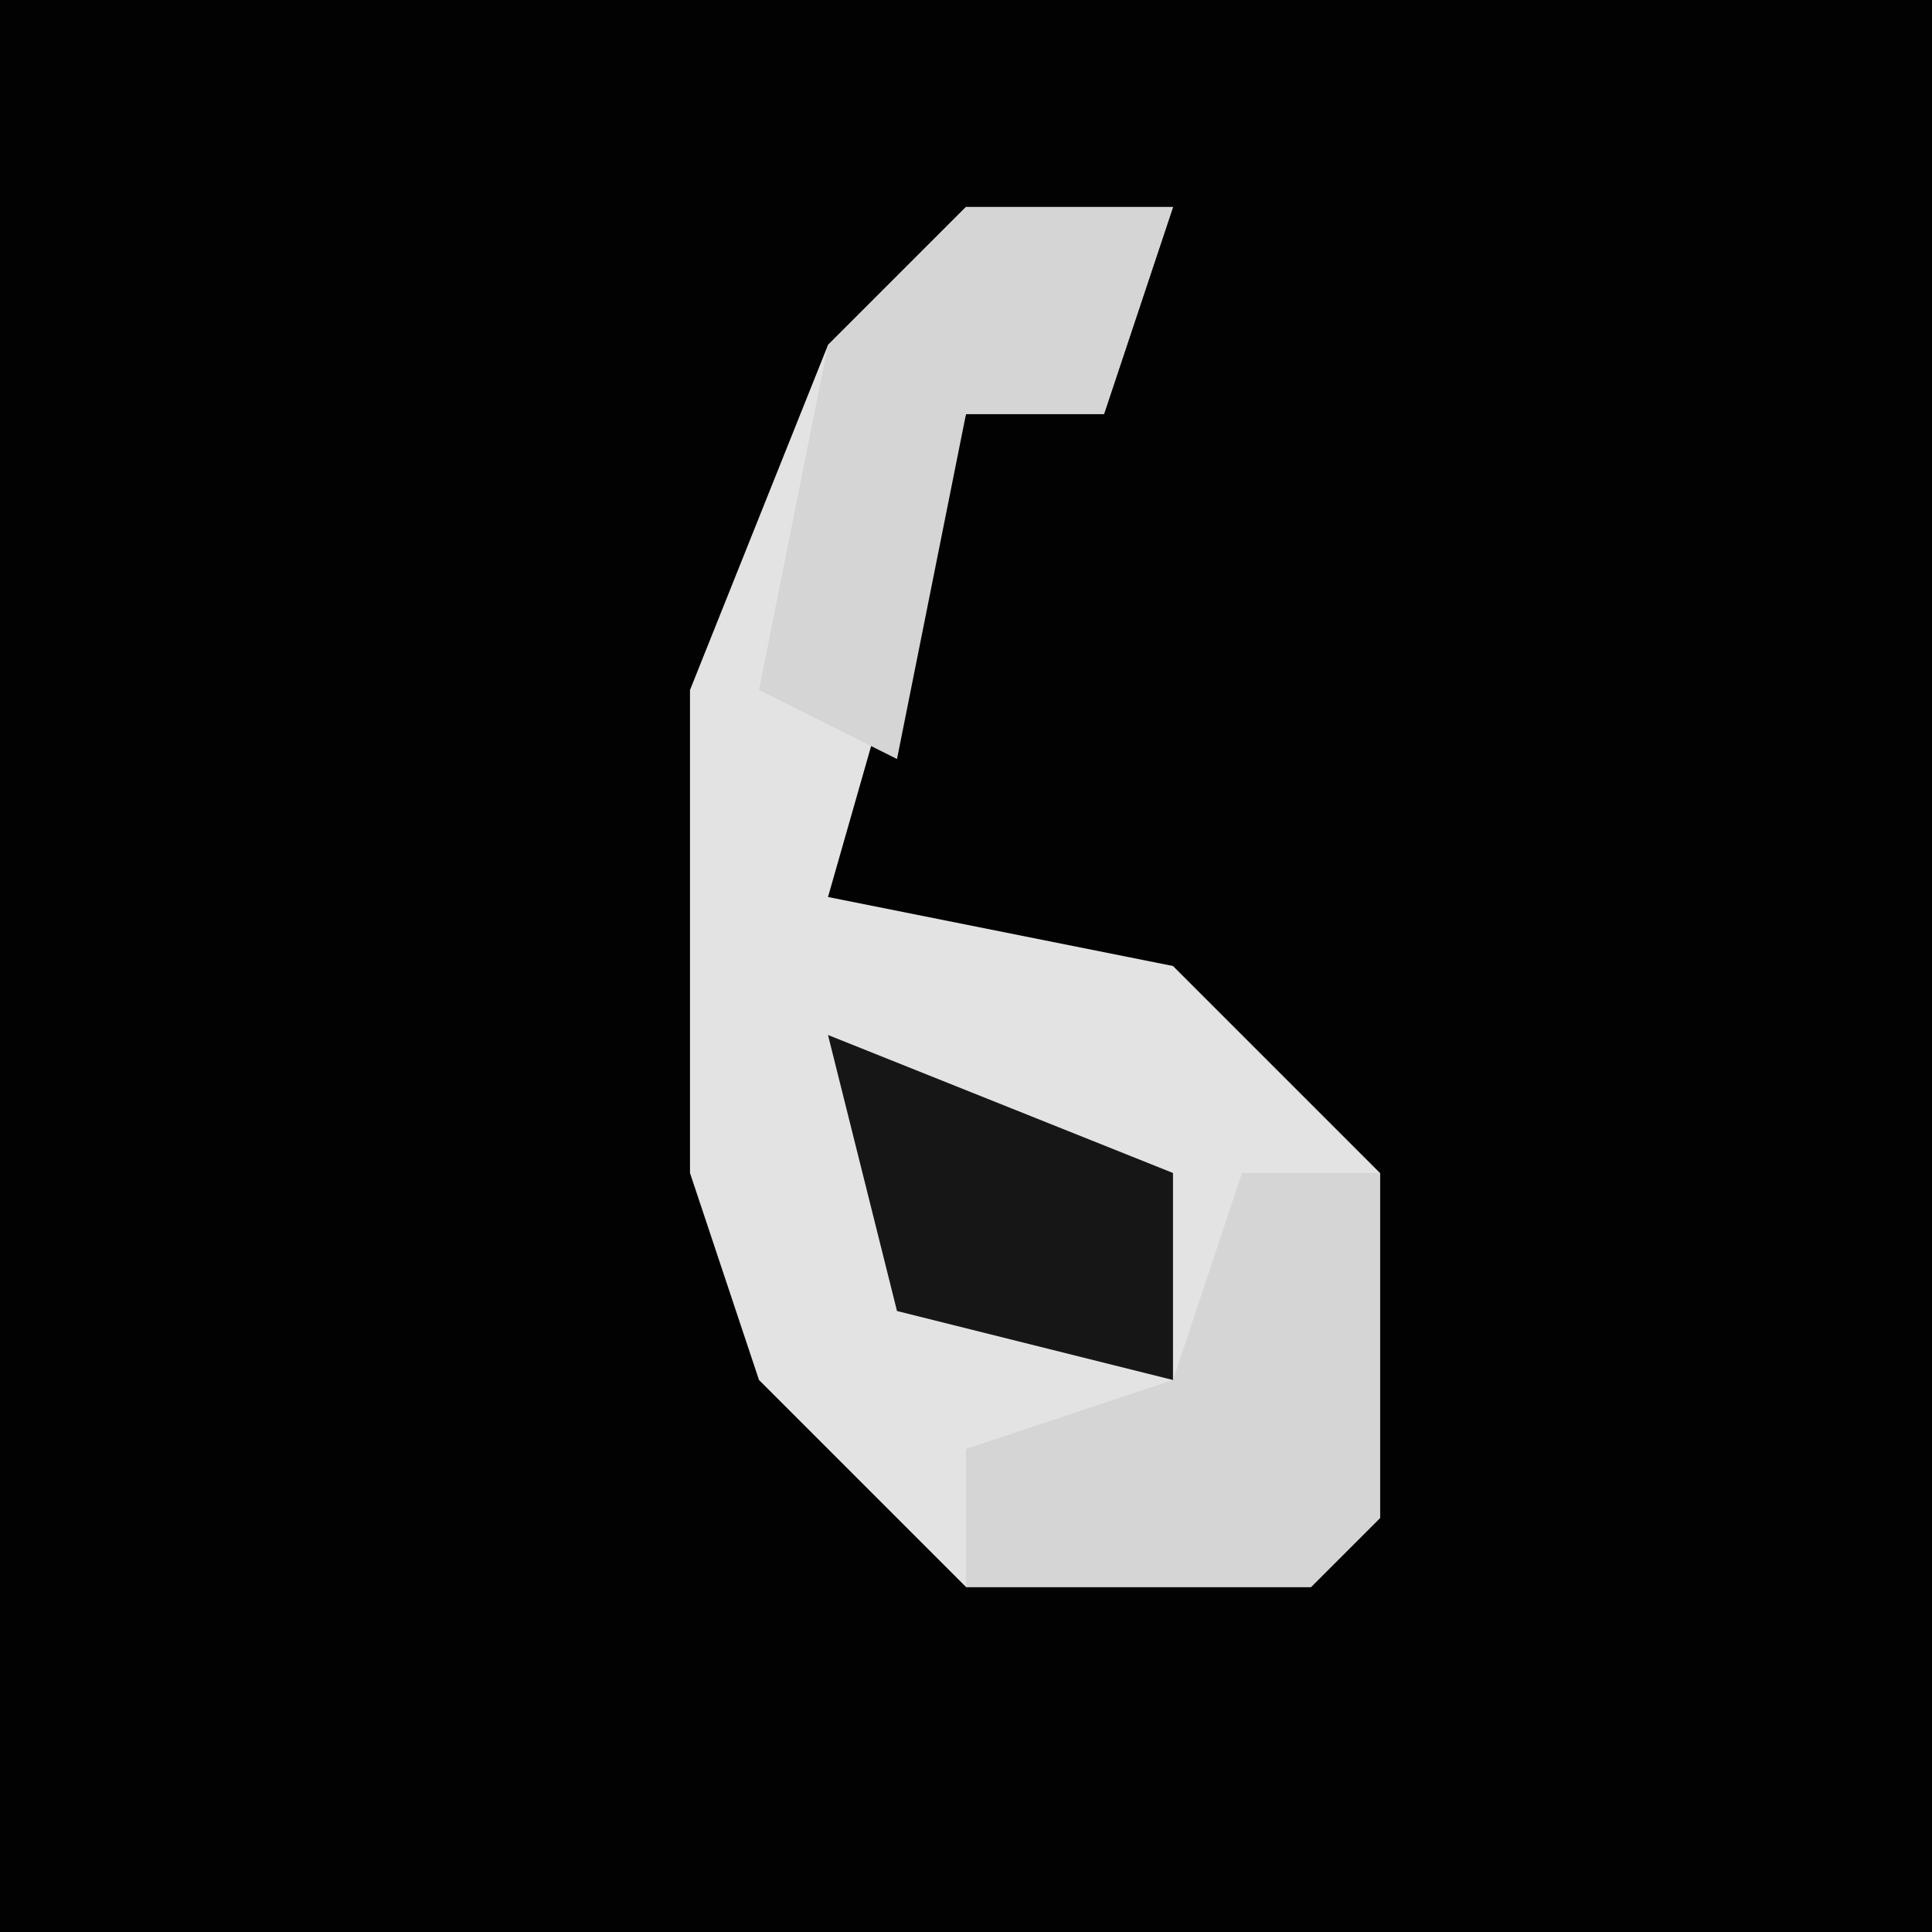 <?xml version="1.0" encoding="UTF-8"?>
<svg version="1.1" xmlns="http://www.w3.org/2000/svg" width="28" height="28">
<path d="M0,0 L28,0 L28,28 L0,28 Z " fill="#020202" transform="translate(0,0)"/>
<path d="M0,0 L3,0 L2,3 L0,3 L-2,10 L3,11 L6,14 L6,19 L5,20 L0,20 L-3,17 L-4,14 L-4,7 L-2,2 Z " fill="#E3E3E3" transform="translate(14,3)"/>
<path d="M0,0 L3,0 L2,3 L0,3 L-1,8 L-3,7 L-2,2 Z " fill="#D5D5D5" transform="translate(14,3)"/>
<path d="M0,0 L2,0 L2,5 L1,6 L-4,6 L-4,4 L-1,3 Z " fill="#D5D5D5" transform="translate(18,17)"/>
<path d="M0,0 L5,2 L5,5 L1,4 Z " fill="#161616" transform="translate(12,15)"/>
</svg>
